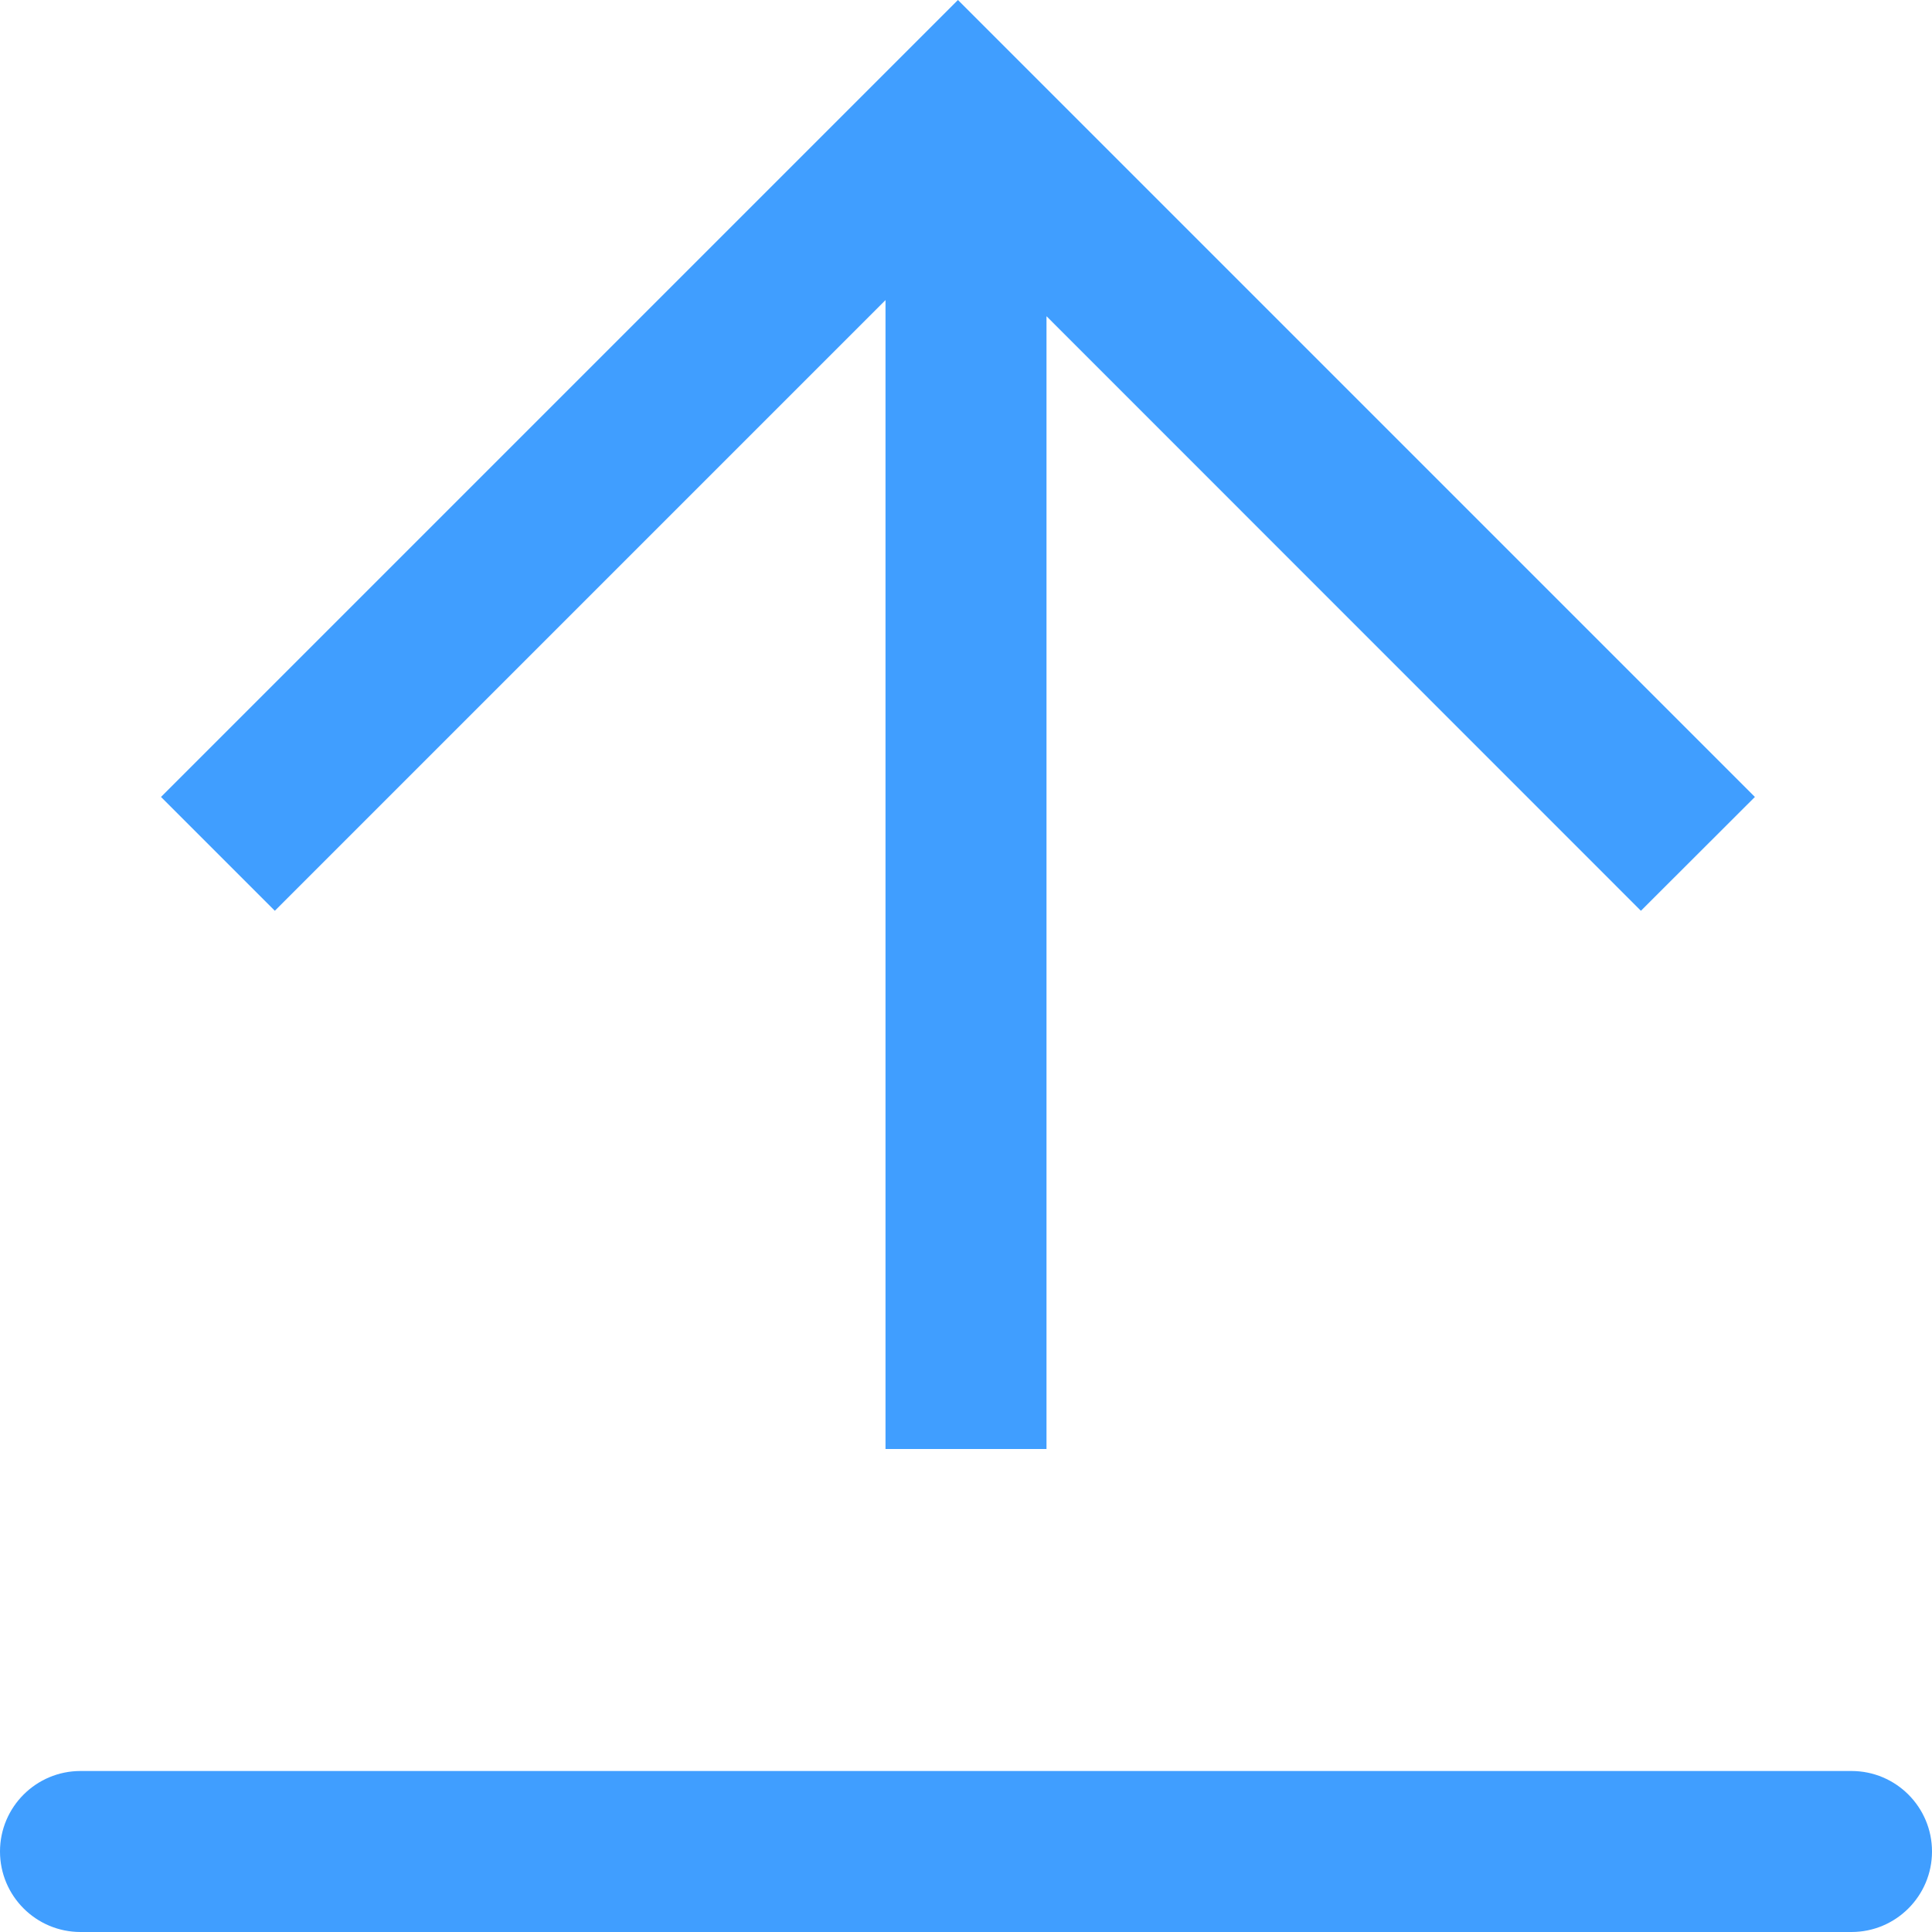 ﻿<?xml version="1.0" encoding="utf-8"?>
<svg version="1.1" xmlns:xlink="http://www.w3.org/1999/xlink" width="12px" height="12px" xmlns="http://www.w3.org/2000/svg">
  <g transform="matrix(1 0 0 1 -285 -198 )">
    <path d="M 0.5 12  C 0.224 12  0 11.776  0 11.5  C 0 11.224  0.224 11  0.5 11  C 0.5 11  11.5 11  11.5 11  C 11.776 11  12 11.224  12 11.5  C 12 11.776  11.776 12  11.5 12  C 11.5 12  0.5 12  0.5 12  Z M 10.9 4.95  L 10.192 5.657  L 6.5 1.964  L 6.5 9  L 5.5 9  L 5.5 1.864  L 1.707 5.657  L 1 4.95  L 5.95 0  L 10.9 4.95  Z " fill-rule="nonzero" fill="#409eff" stroke="none" transform="matrix(1 0 0 1 285 198 )" />
  </g>
</svg>